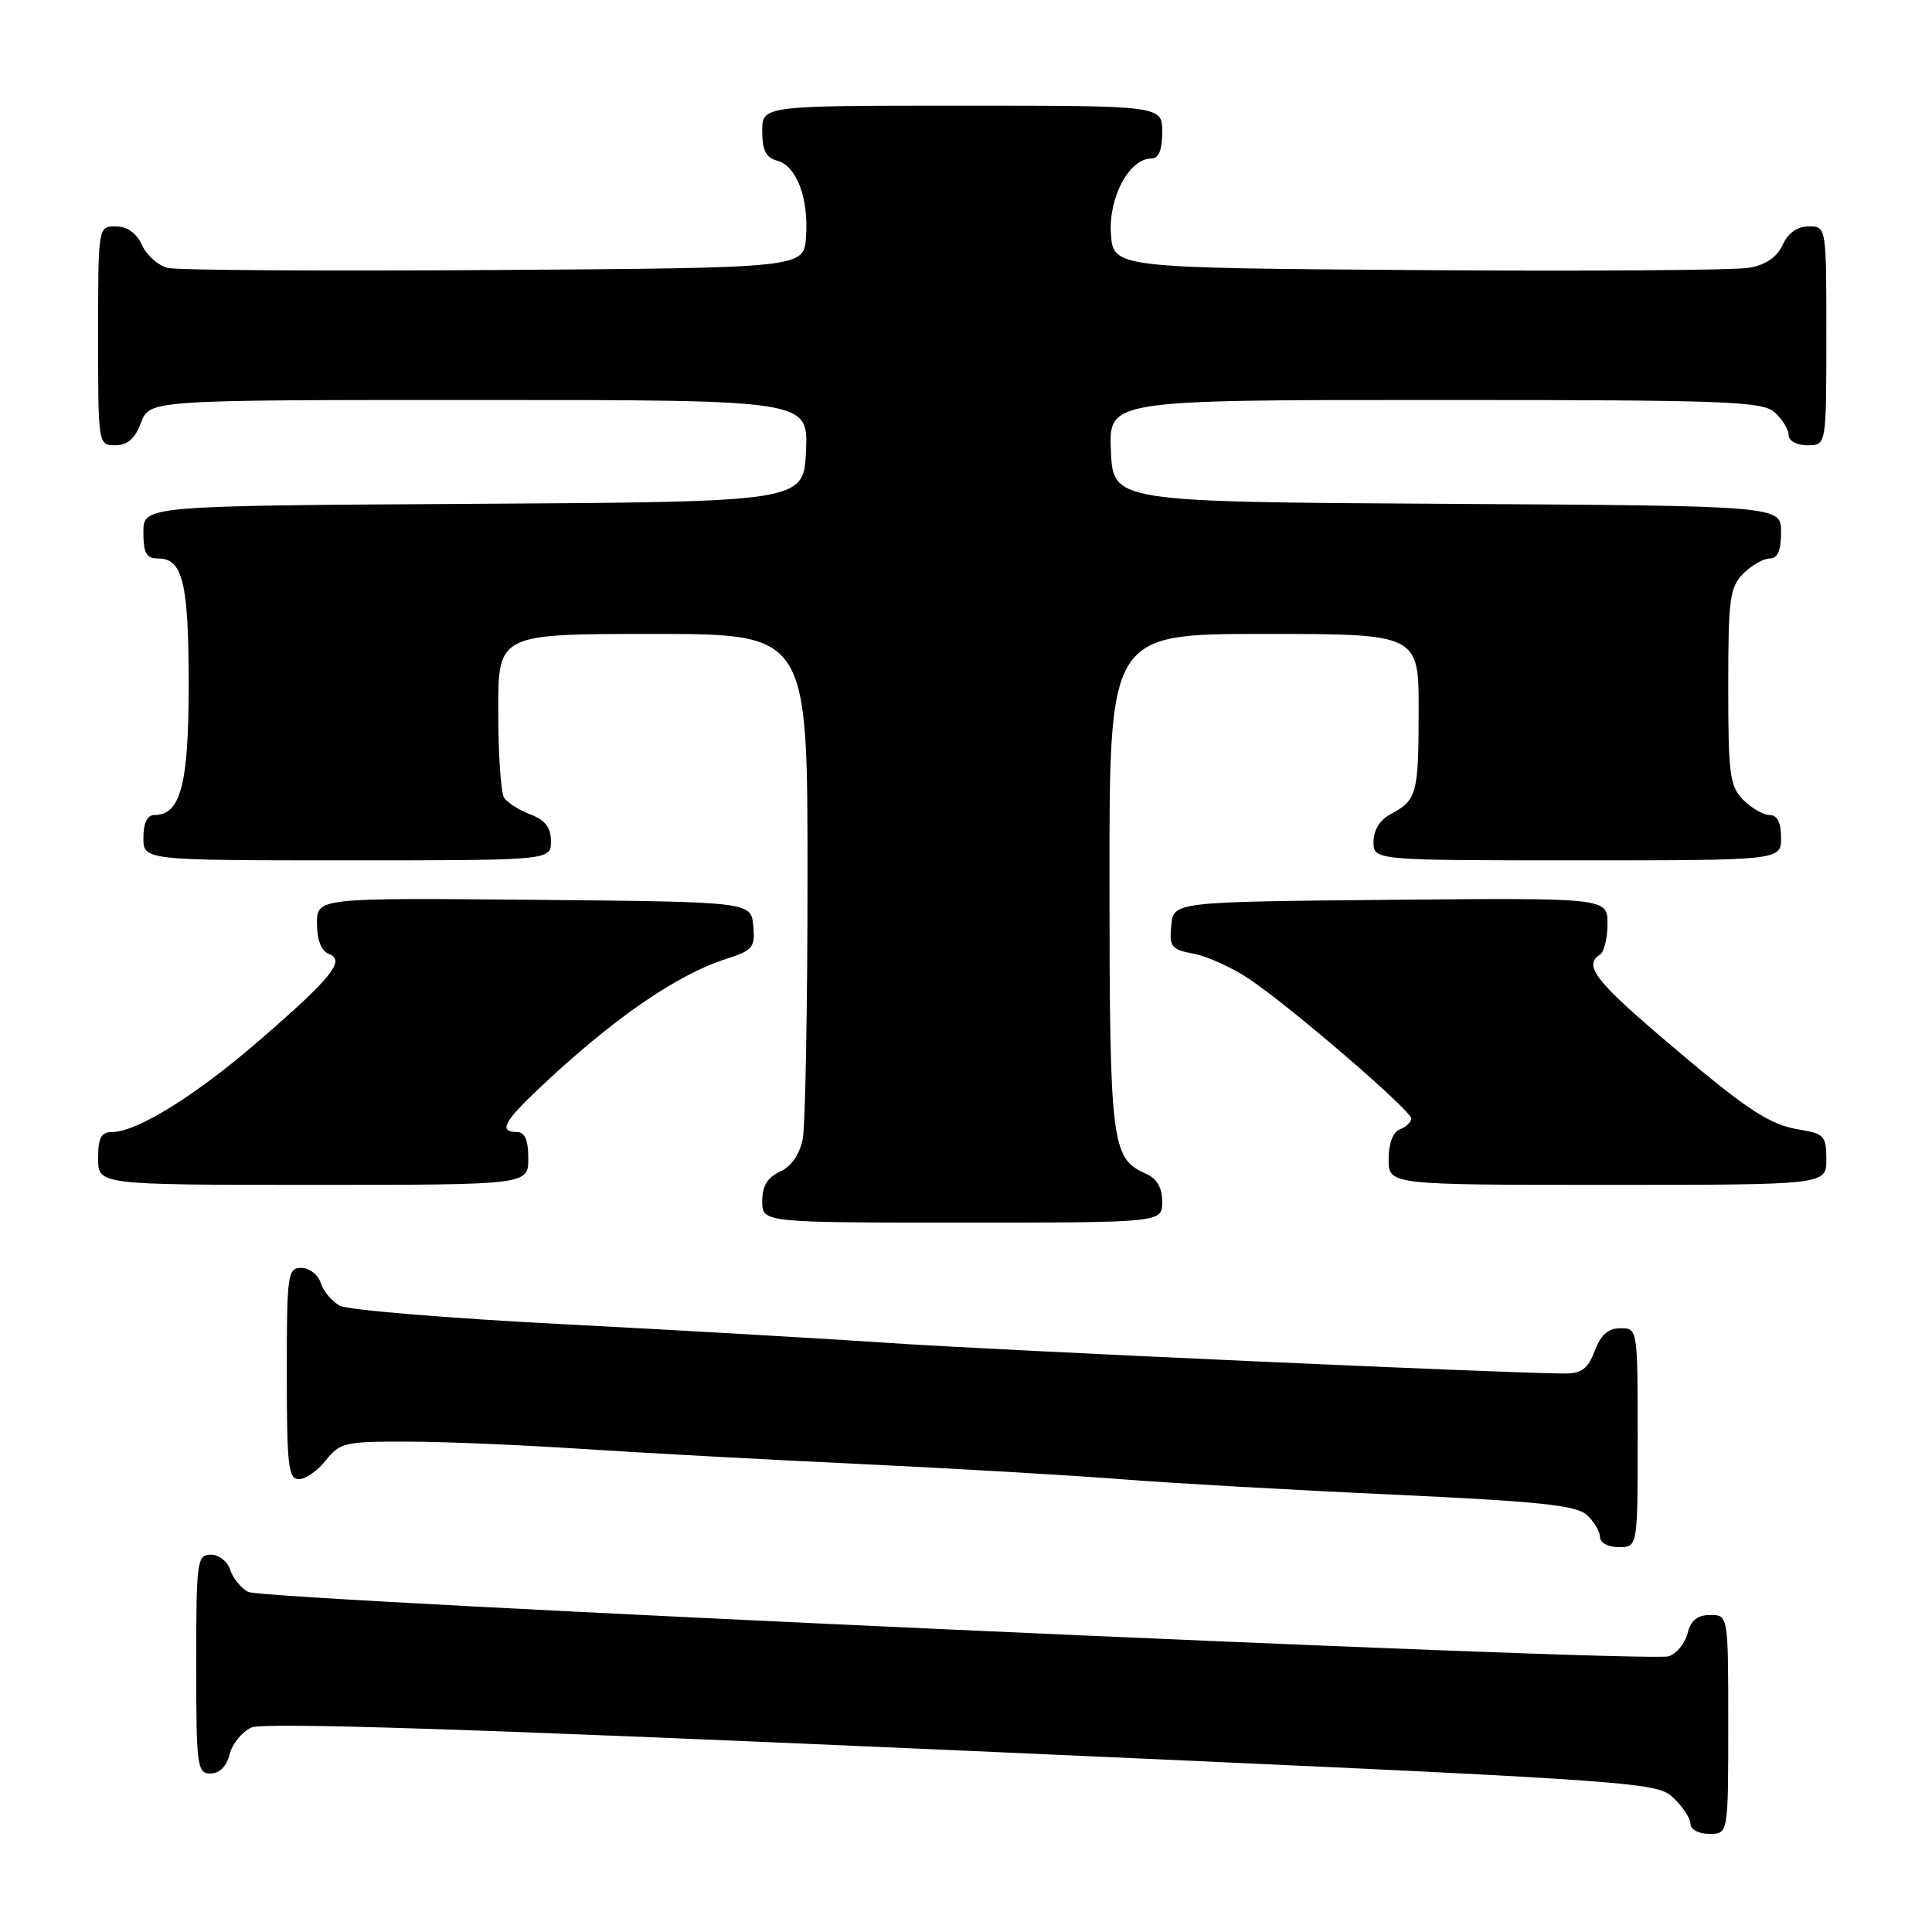 <?xml version="1.0" encoding="UTF-8" standalone="no"?>
<!DOCTYPE svg PUBLIC "-//W3C//DTD SVG 1.1//EN" "http://www.w3.org/Graphics/SVG/1.1/DTD/svg11.dtd" >
<svg xmlns="http://www.w3.org/2000/svg" xmlns:xlink="http://www.w3.org/1999/xlink" version="1.1" viewBox="0 0 256 256">
 <g >
 <path fill="currentColor"
d=" M 229.00 228.50 C 229.00 214.00 229.00 214.00 226.61 214.00 C 224.91 214.00 224.04 214.70 223.61 216.43 C 223.27 217.77 222.14 219.14 221.09 219.47 C 218.29 220.36 34.97 212.05 32.89 210.94 C 31.93 210.43 30.85 209.10 30.50 208.00 C 30.15 206.90 29.00 206.00 27.93 206.00 C 26.11 206.00 26.00 206.84 26.00 220.50 C 26.00 234.06 26.12 235.00 27.89 235.00 C 29.08 235.00 30.02 234.06 30.42 232.47 C 30.77 231.07 32.07 229.47 33.31 228.91 C 34.90 228.18 62.52 229.08 127.48 231.96 C 217.49 235.95 219.45 236.08 221.70 238.19 C 222.97 239.38 224.00 240.95 224.00 241.67 C 224.00 242.42 225.09 243.00 226.50 243.00 C 229.00 243.00 229.00 243.00 229.00 228.50 Z  M 217.00 190.50 C 217.00 176.07 216.99 176.00 214.72 176.00 C 213.10 176.00 212.11 176.87 211.31 179.00 C 210.41 181.37 209.57 182.00 207.32 182.00 C 200.22 182.00 131.92 178.91 118.00 177.96 C 109.47 177.38 90.00 176.26 74.72 175.47 C 59.44 174.68 46.08 173.58 45.04 173.02 C 43.99 172.46 42.85 171.10 42.50 170.00 C 42.15 168.90 41.00 168.00 39.93 168.00 C 38.11 168.00 38.00 168.83 38.00 182.00 C 38.00 194.19 38.21 196.00 39.61 196.00 C 40.49 196.00 42.10 194.87 43.18 193.50 C 45.01 191.17 45.75 191.00 53.82 191.02 C 58.60 191.02 69.03 191.46 77.00 191.98 C 84.97 192.51 101.62 193.41 114.00 193.99 C 126.38 194.58 141.90 195.48 148.50 196.00 C 155.10 196.52 171.30 197.44 184.50 198.04 C 203.86 198.94 208.84 199.45 210.25 200.73 C 211.21 201.60 212.00 202.92 212.00 203.65 C 212.00 204.42 213.07 205.00 214.50 205.00 C 217.00 205.00 217.00 205.00 217.00 190.50 Z  M 154.00 159.24 C 154.00 157.34 153.30 156.16 151.77 155.49 C 147.28 153.50 147.03 151.47 147.01 116.75 C 147.00 84.00 147.00 84.00 167.50 84.00 C 188.00 84.00 188.00 84.00 187.98 94.25 C 187.97 105.20 187.73 106.05 184.25 107.89 C 182.85 108.63 182.00 110.00 182.00 111.54 C 182.00 114.00 182.00 114.00 209.00 114.00 C 236.00 114.00 236.00 114.00 236.00 111.00 C 236.00 109.00 235.50 108.00 234.50 108.00 C 233.68 108.00 232.10 107.10 231.00 106.00 C 229.21 104.21 229.00 102.67 229.00 91.00 C 229.00 79.33 229.21 77.79 231.00 76.00 C 232.10 74.90 233.68 74.00 234.50 74.00 C 235.55 74.00 236.00 72.95 236.00 70.51 C 236.00 67.02 236.00 67.02 191.75 66.76 C 147.50 66.50 147.50 66.50 147.20 59.75 C 146.91 53.00 146.91 53.00 190.13 53.00 C 228.94 53.00 233.53 53.17 235.17 54.65 C 236.18 55.57 237.00 56.92 237.00 57.65 C 237.00 58.42 238.07 59.00 239.50 59.00 C 242.00 59.00 242.00 59.00 242.00 44.50 C 242.00 30.00 242.00 30.00 239.66 30.00 C 238.15 30.00 236.93 30.87 236.21 32.45 C 235.47 34.07 233.98 35.09 231.80 35.48 C 229.98 35.81 210.28 35.95 188.00 35.79 C 147.50 35.50 147.50 35.50 147.20 30.94 C 146.89 26.11 149.65 21.00 152.57 21.00 C 153.54 21.00 154.00 19.87 154.00 17.50 C 154.00 14.00 154.00 14.00 127.50 14.00 C 101.00 14.00 101.00 14.00 101.00 17.38 C 101.00 19.92 101.50 20.90 102.99 21.29 C 105.55 21.96 107.18 26.29 106.80 31.44 C 106.50 35.50 106.50 35.50 65.50 35.78 C 42.95 35.93 23.47 35.81 22.22 35.50 C 20.96 35.19 19.43 33.83 18.81 32.47 C 18.07 30.87 16.86 30.00 15.34 30.00 C 13.00 30.00 13.00 30.00 13.00 44.50 C 13.00 58.93 13.01 59.00 15.28 59.00 C 16.90 59.00 17.89 58.13 18.69 56.00 C 19.83 53.00 19.83 53.00 63.46 53.00 C 107.09 53.00 107.09 53.00 106.80 59.75 C 106.50 66.50 106.50 66.50 62.75 66.76 C 19.00 67.02 19.00 67.02 19.00 70.51 C 19.00 73.31 19.39 74.00 20.96 74.00 C 24.22 74.00 25.00 77.25 25.00 90.71 C 25.00 103.97 23.94 108.00 20.44 108.00 C 19.51 108.00 19.00 109.05 19.00 111.00 C 19.00 114.00 19.00 114.00 46.00 114.00 C 73.00 114.00 73.00 114.00 73.00 111.48 C 73.00 109.65 72.25 108.66 70.27 107.91 C 68.77 107.34 67.20 106.34 66.79 105.69 C 66.37 105.03 66.02 99.89 66.02 94.25 C 66.00 84.00 66.00 84.00 86.50 84.00 C 107.00 84.00 107.00 84.00 107.00 115.88 C 107.00 133.41 106.71 149.20 106.36 150.96 C 105.95 152.98 104.84 154.57 103.36 155.25 C 101.69 156.01 101.00 157.15 101.00 159.16 C 101.00 162.00 101.00 162.00 127.50 162.00 C 154.00 162.00 154.00 162.00 154.00 159.24 Z  M 70.00 153.50 C 70.00 151.06 69.55 150.00 68.50 150.00 C 66.08 150.00 66.73 148.67 71.25 144.39 C 81.06 135.09 89.60 129.17 96.31 127.03 C 99.77 125.92 100.08 125.52 99.81 122.65 C 99.50 119.50 99.50 119.50 70.75 119.23 C 42.00 118.97 42.00 118.97 42.00 122.38 C 42.00 124.54 42.57 126.00 43.56 126.39 C 45.83 127.25 43.99 129.53 34.24 137.97 C 25.94 145.16 18.13 150.00 14.85 150.00 C 13.40 150.00 13.00 150.76 13.00 153.50 C 13.00 157.00 13.00 157.00 41.50 157.00 C 70.00 157.00 70.00 157.00 70.00 153.50 Z  M 242.00 153.63 C 242.00 150.55 241.70 150.21 238.49 149.69 C 234.33 149.02 231.39 147.04 219.75 137.09 C 211.34 129.89 209.84 127.84 212.00 126.50 C 212.55 126.16 213.00 124.33 213.00 122.43 C 213.00 118.97 213.00 118.97 184.25 119.23 C 155.50 119.50 155.50 119.50 155.20 122.63 C 154.92 125.46 155.20 125.82 158.20 126.38 C 160.01 126.73 163.33 128.24 165.57 129.75 C 171.18 133.53 187.00 147.16 187.00 148.21 C 187.00 148.68 186.32 149.32 185.50 149.64 C 184.57 149.99 184.00 151.51 184.00 153.61 C 184.00 157.00 184.00 157.00 213.00 157.00 C 242.00 157.00 242.00 157.00 242.00 153.63 Z "/>
</g>
</svg>